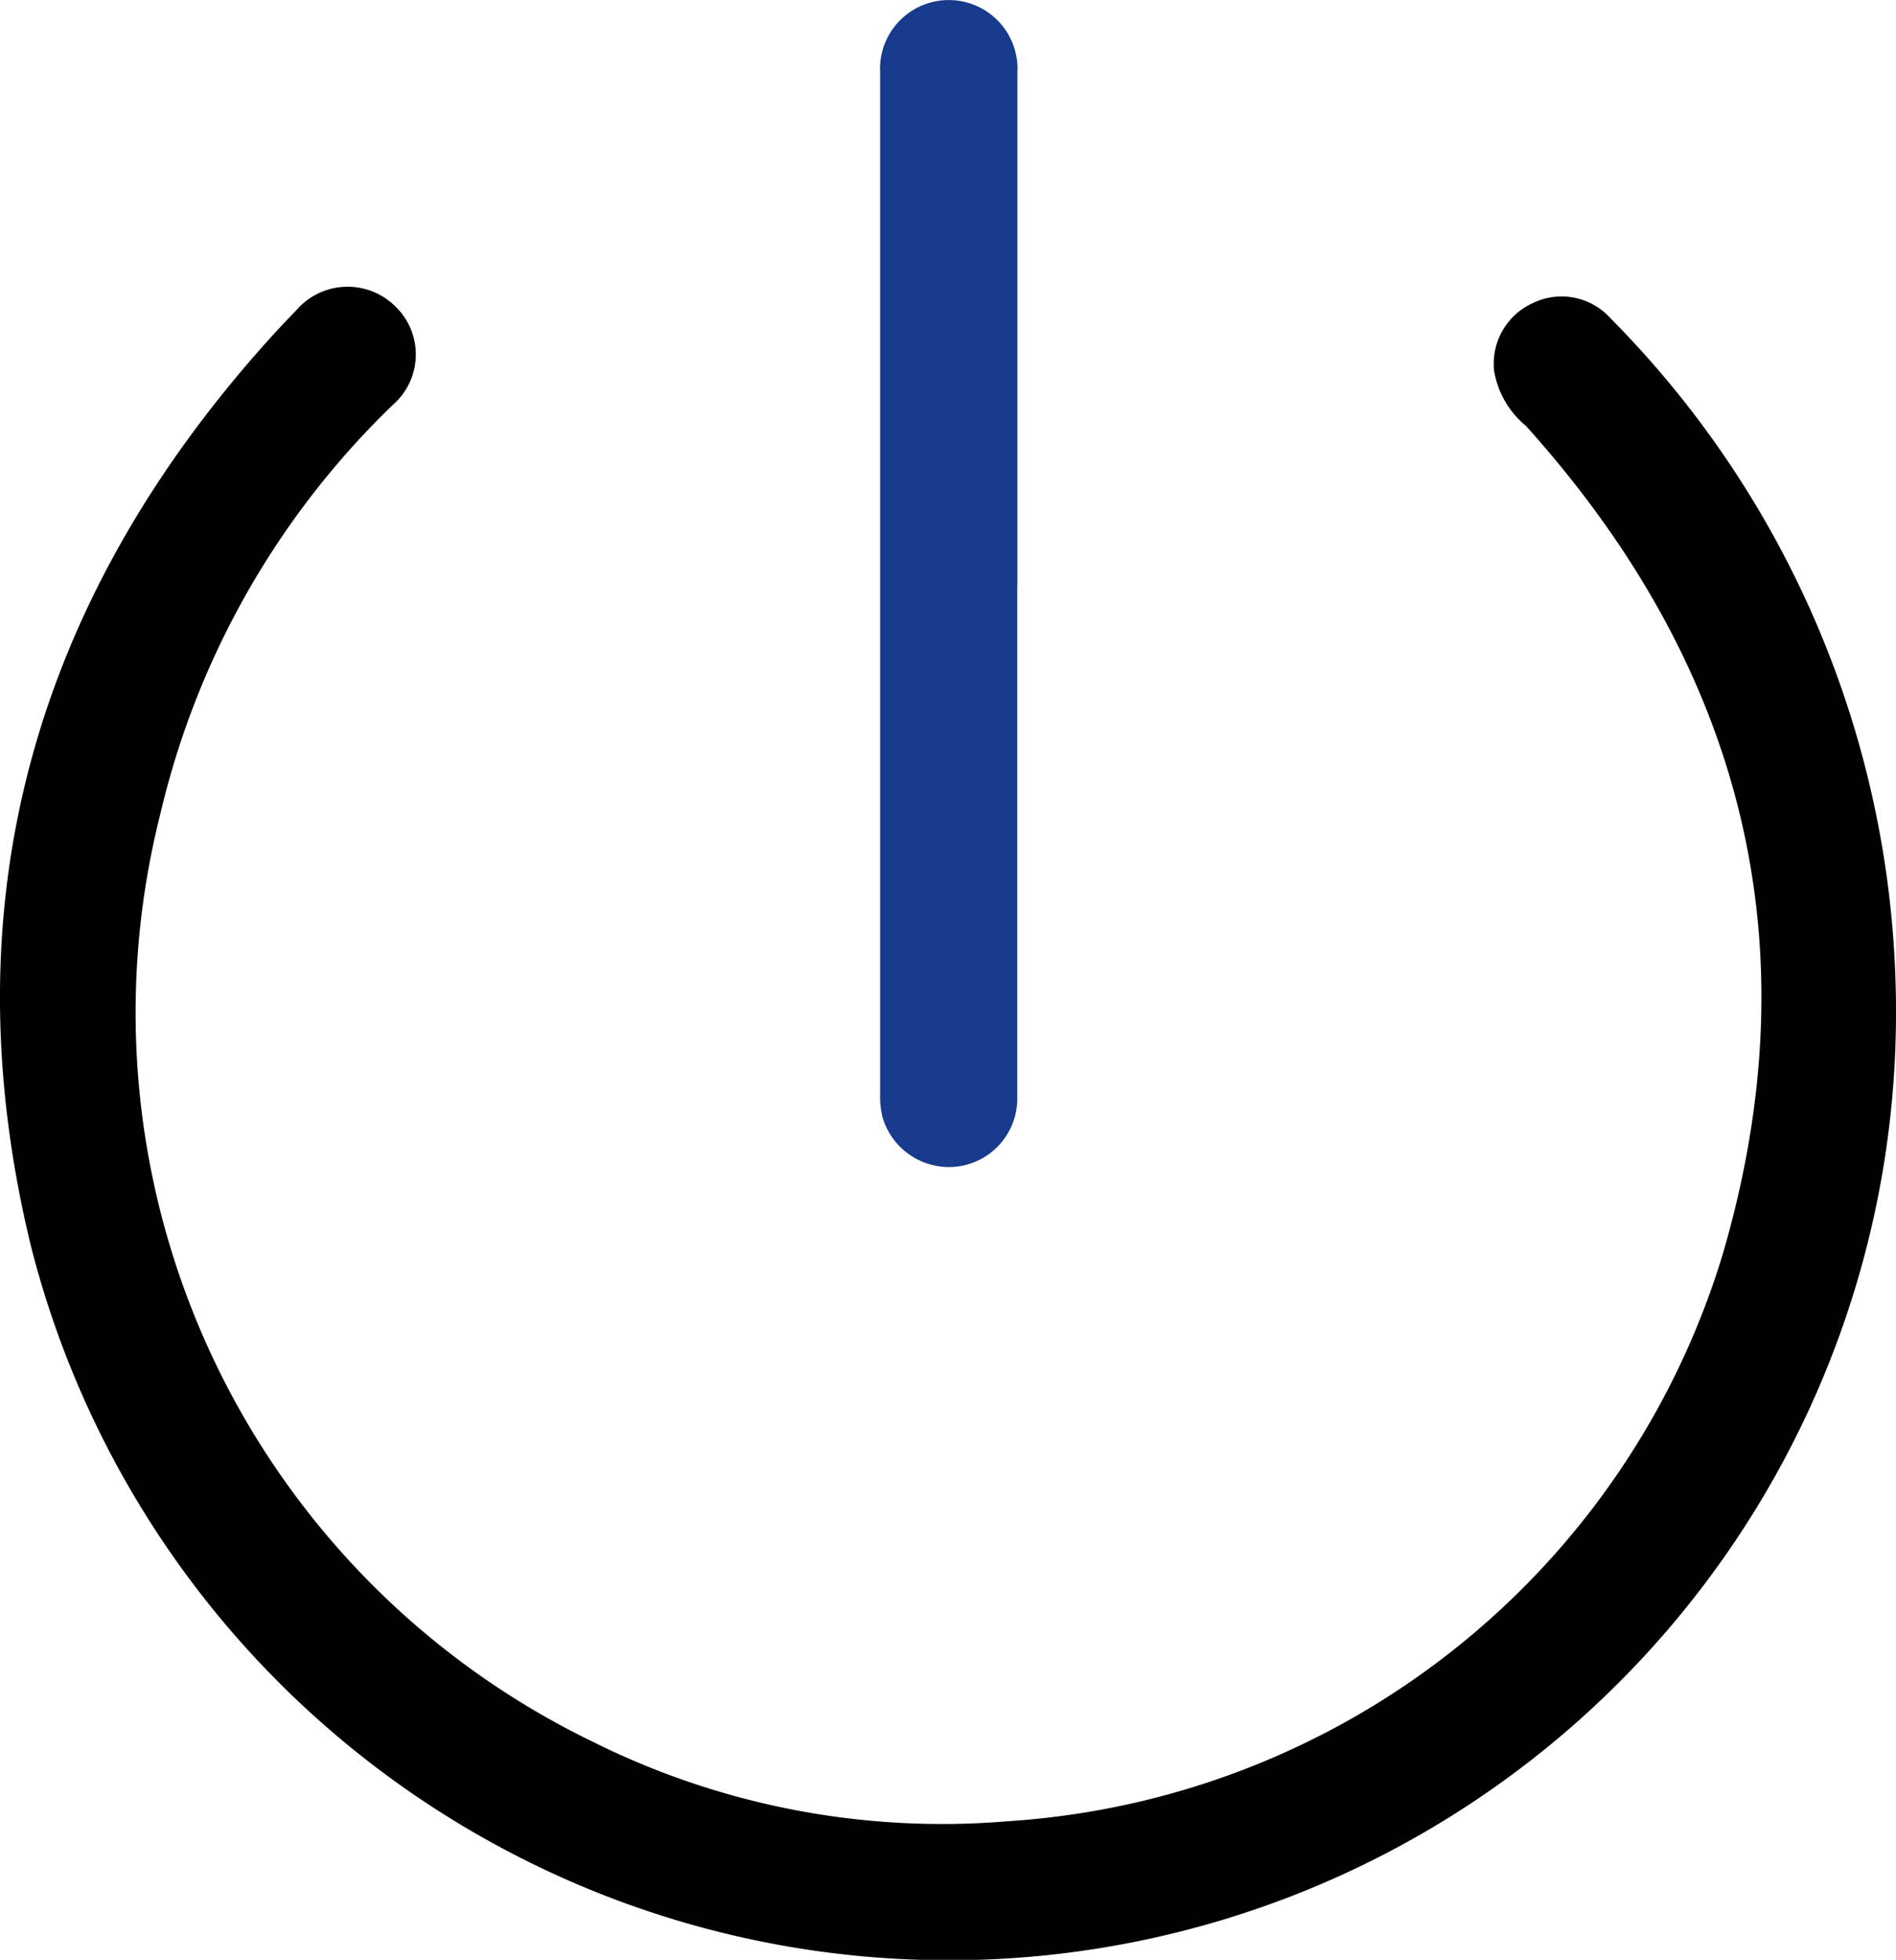 <svg xmlns="http://www.w3.org/2000/svg" width="57.087" height="59" viewBox="0 0 57.087 59">
  <g id="Group_903" data-name="Group 903" transform="translate(0 0)">
    <g id="Group_904" data-name="Group 904" transform="translate(0 0)">
      <path id="Path_641" data-name="Path 641" d="M57.087,71.884A28.516,28.516,0,0,1,.93,78.9c-2.515-10.355.119-19.533,7.291-27.425.228-.251.463-.494.7-.741a2.039,2.039,0,0,1,2.951-.147,2.008,2.008,0,0,1-.033,2.984A25.052,25.052,0,0,0,4.827,65.9,24.385,24.385,0,0,0,17.844,93.826,23.576,23.576,0,0,0,30.354,96.22,24.106,24.106,0,0,0,51.864,79.171c2.75-9.358.606-17.708-5.919-24.956a2.736,2.736,0,0,1-.959-1.659,2.007,2.007,0,0,1,1.19-2.05,1.983,1.983,0,0,1,2.326.48,29.617,29.617,0,0,1,8.585,20.9" transform="translate(0 -41.393)"/>
      <path id="Path_642" data-name="Path 642" d="M160.4,17.626q0,7.717,0,15.433a2.063,2.063,0,0,1-1.775,2.055,2.086,2.086,0,0,1-2.283-1.486,2.6,2.6,0,0,1-.071-.7q0-15.368,0-30.737a2.07,2.07,0,1,1,4.133,0q0,7.717,0,15.433" transform="translate(-129.771 0.001)" fill="#173a8d"/>
    </g>
  </g>
</svg>
